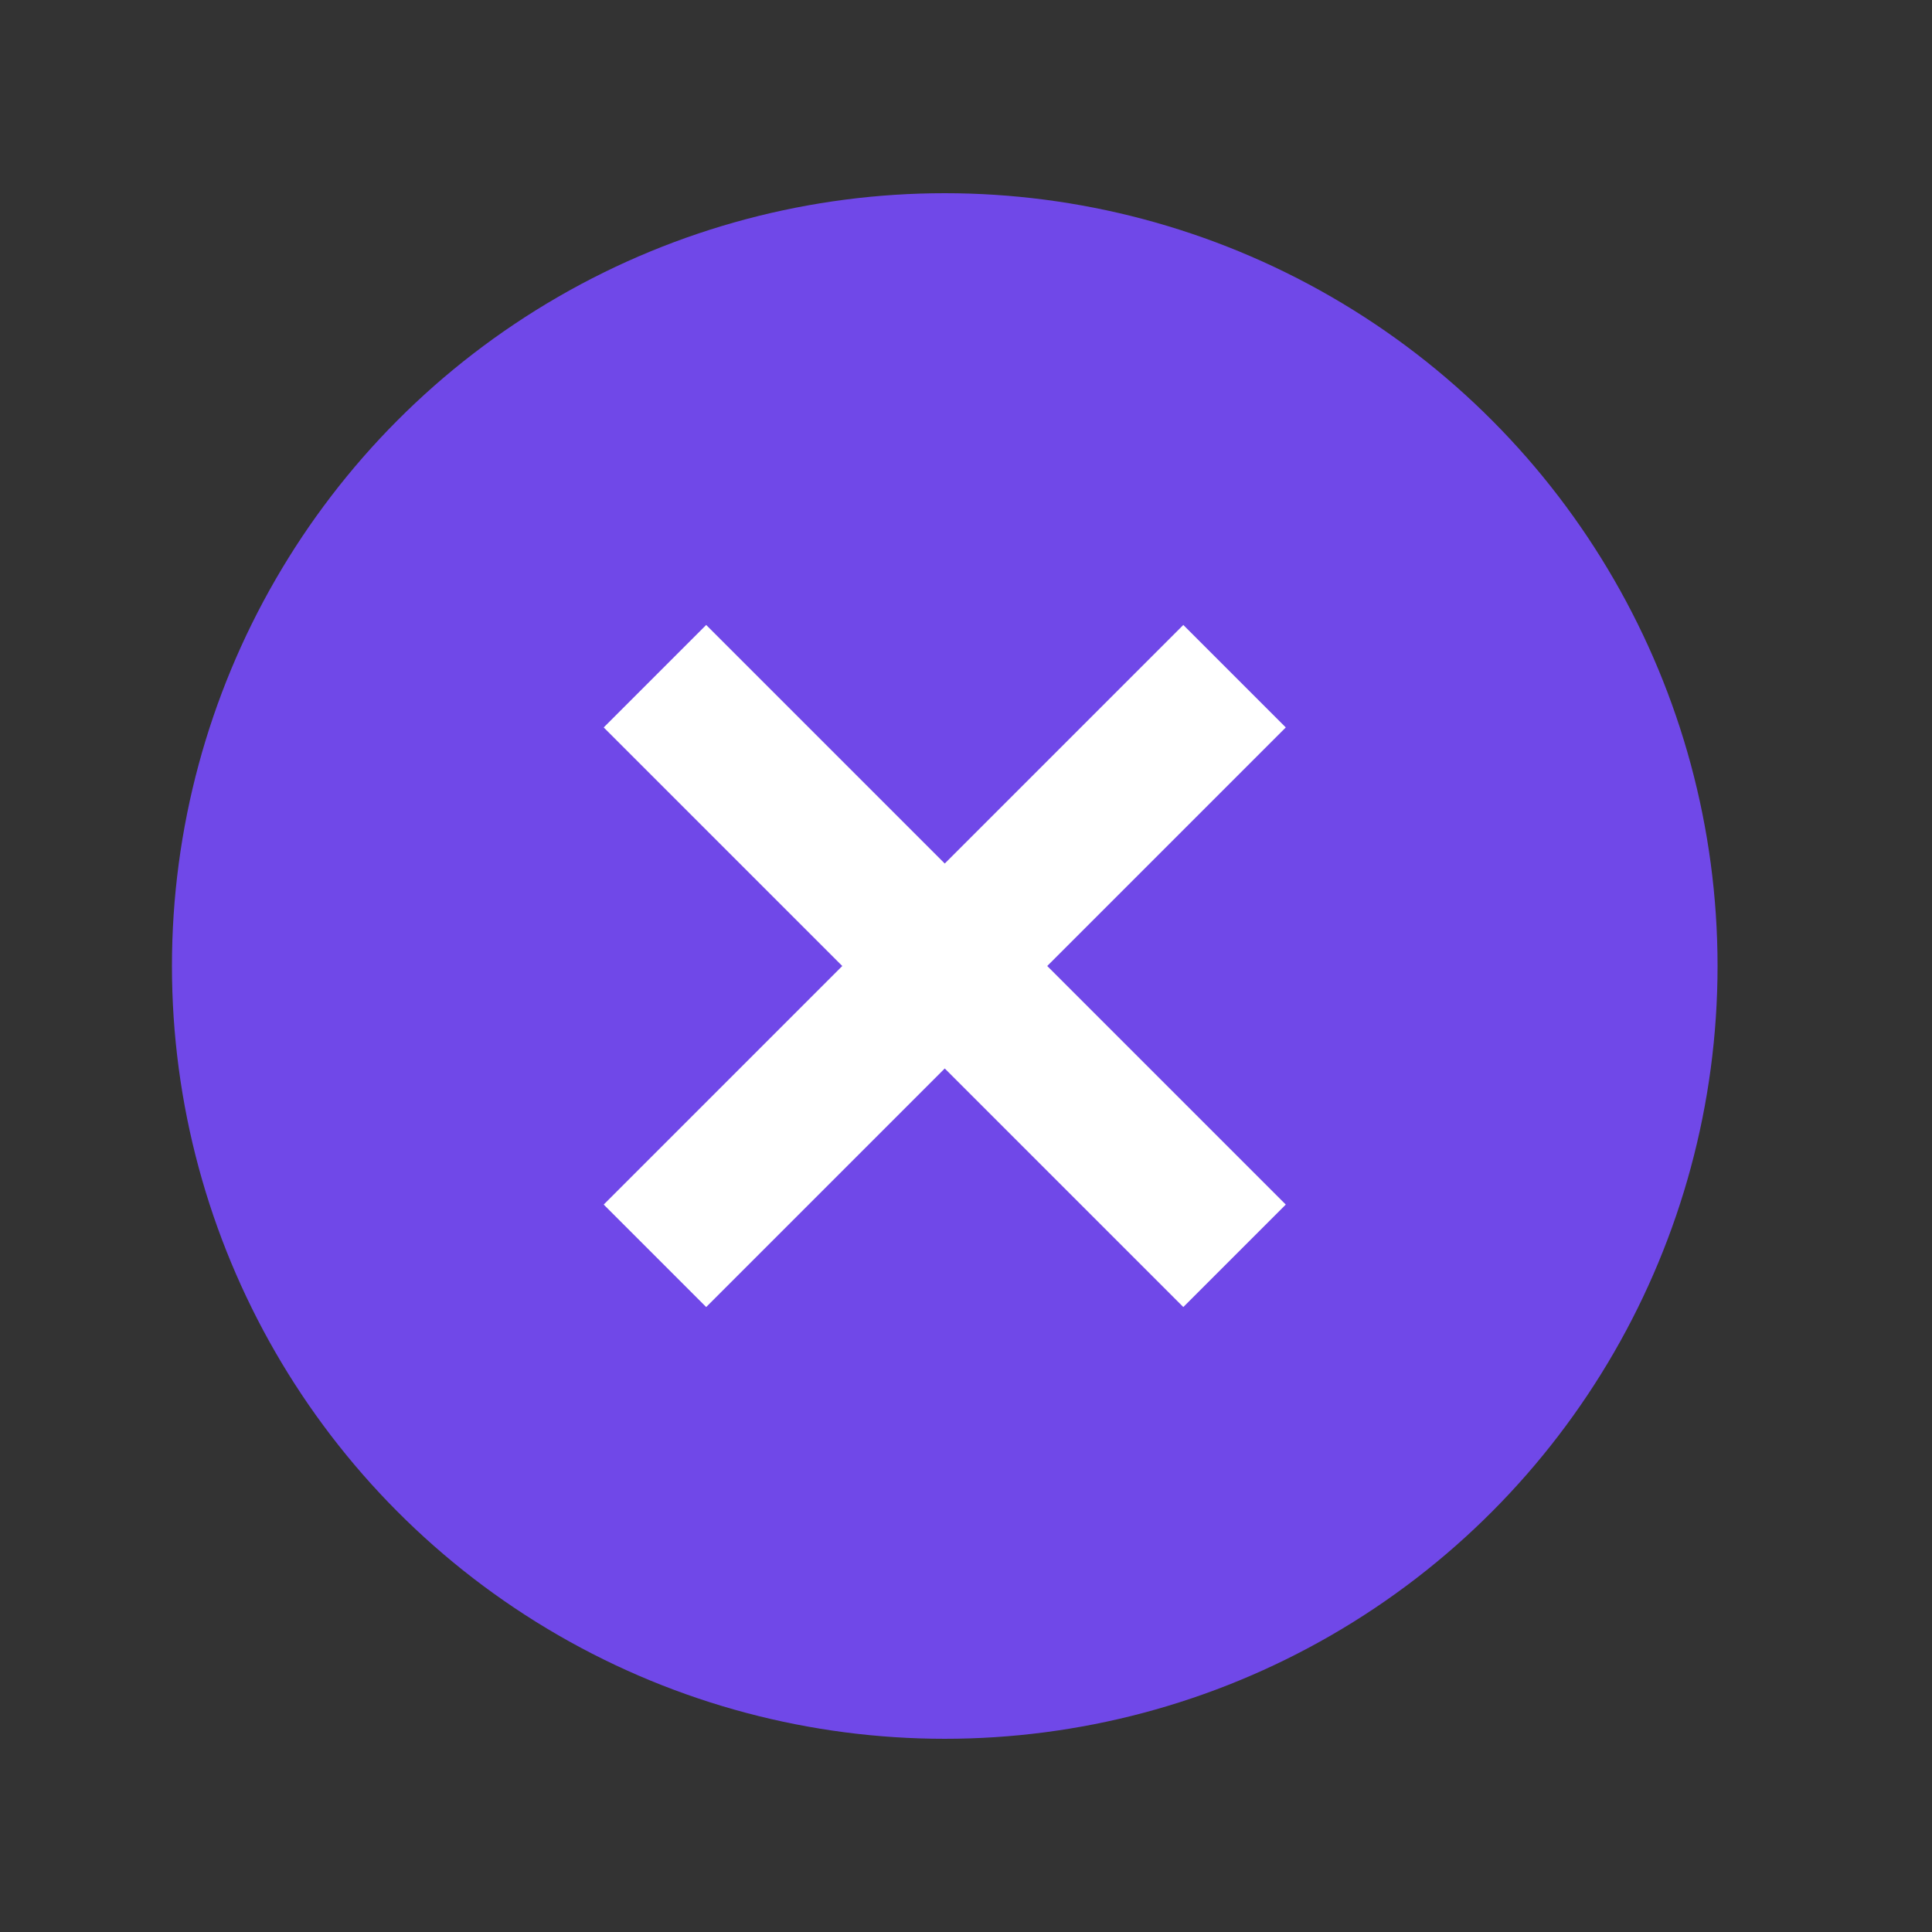 <svg width="20" height="20" viewBox="0 0 20 20" fill="none" xmlns="http://www.w3.org/2000/svg">
<rect x="0" y="0" width="20" height="20" fill="#333333" stroke="none"/>
<circle cx="9.78" cy="10" r="8" fill="#7048E8"/>
<path d="M6.78 7L12.78 13" stroke="white" stroke-width="1.5"/>
<path d="M12.78 7L6.78 13" stroke="white" stroke-width="1.5"/>
</svg>
